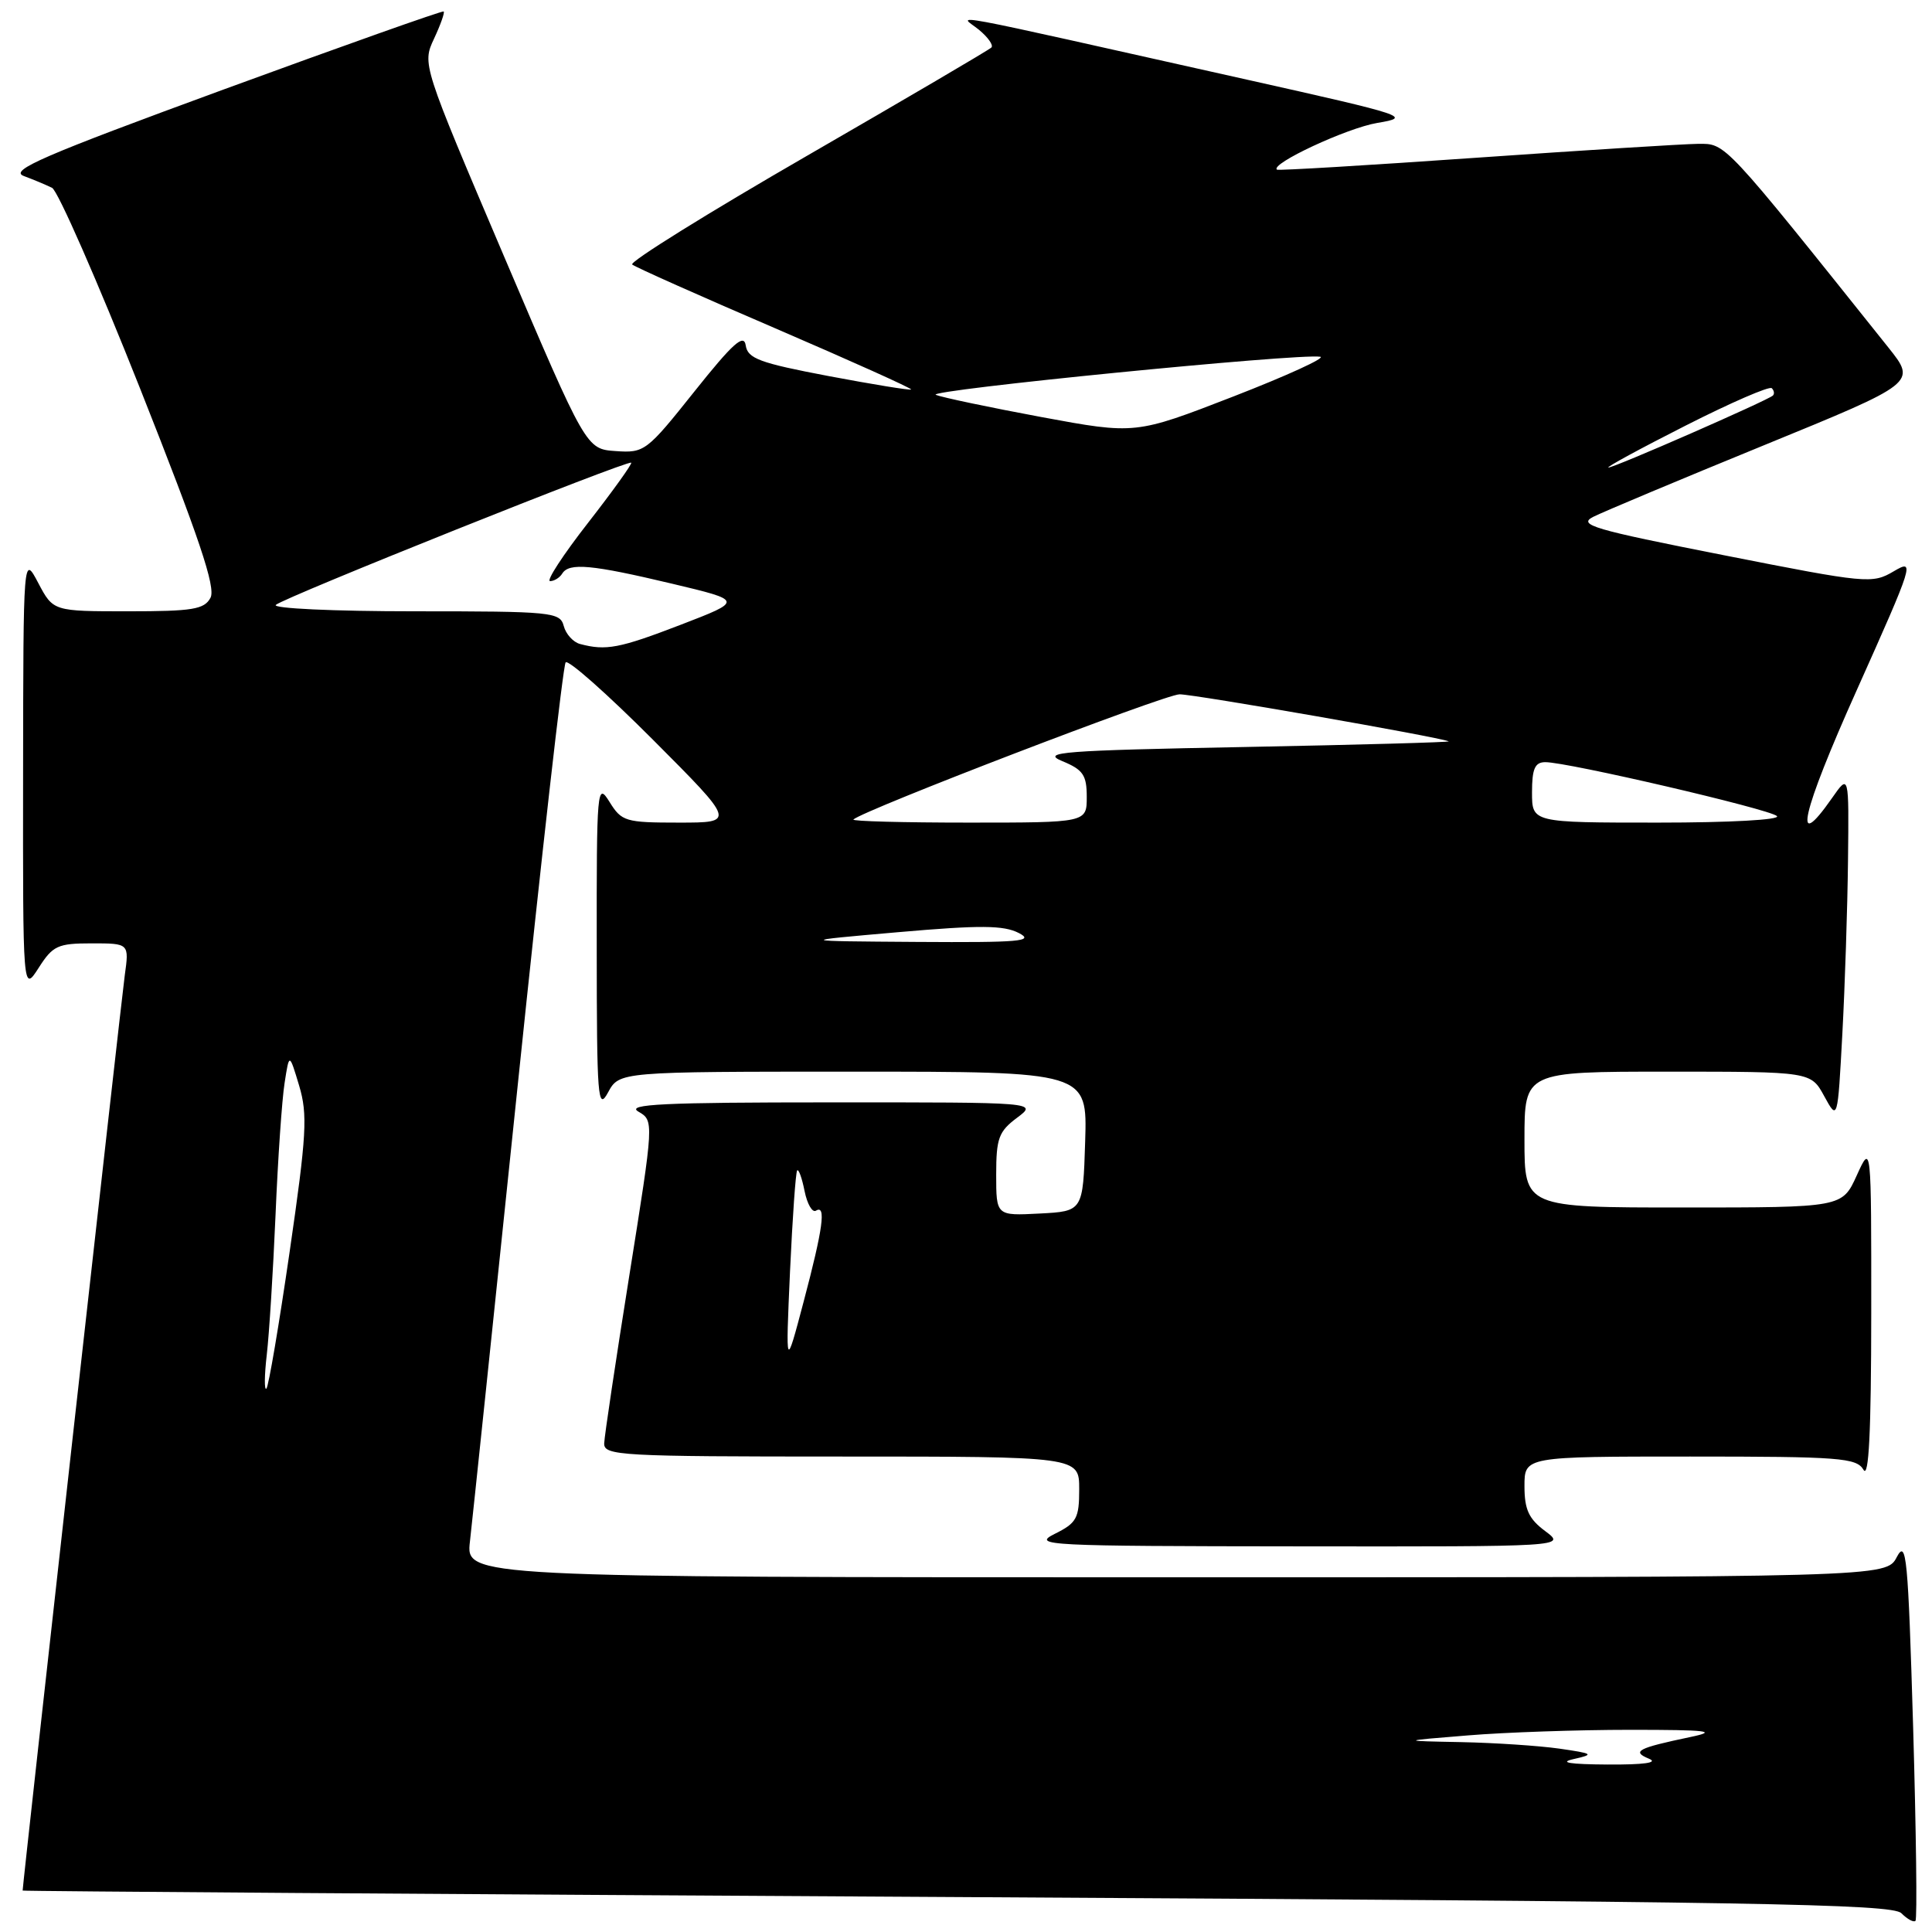 <?xml version="1.0" encoding="UTF-8" standalone="no"?>
<!DOCTYPE svg PUBLIC "-//W3C//DTD SVG 1.1//EN" "http://www.w3.org/Graphics/SVG/1.1/DTD/svg11.dtd" >
<svg xmlns="http://www.w3.org/2000/svg" xmlns:xlink="http://www.w3.org/1999/xlink" version="1.1" viewBox="0 0 256 256">
 <g >
 <path fill="currentColor"
d=" M 253.50 228.86 C 252.83 206.28 252.61 203.91 251.34 206.31 C 249.94 209.00 249.94 209.00 155.83 209.00 C 61.72 209.00 61.72 209.00 62.27 204.25 C 62.57 201.64 65.41 174.53 68.58 144.00 C 71.75 113.47 74.61 88.17 74.95 87.77 C 75.29 87.36 80.49 91.98 86.52 98.02 C 97.47 109.00 97.47 109.00 89.96 109.00 C 82.86 109.00 82.37 108.85 80.76 106.25 C 79.12 103.61 79.05 104.36 79.07 125.50 C 79.08 145.57 79.21 147.26 80.57 144.75 C 82.06 142.00 82.06 142.00 113.07 142.00 C 144.08 142.00 144.08 142.00 143.79 151.25 C 143.50 160.50 143.50 160.50 137.75 160.80 C 132.00 161.10 132.00 161.10 132.00 155.63 C 132.00 150.83 132.34 149.92 134.75 148.12 C 137.50 146.06 137.50 146.06 110.00 146.07 C 87.95 146.07 82.91 146.31 84.58 147.29 C 86.66 148.50 86.66 148.50 83.39 169.00 C 81.59 180.28 80.09 190.29 80.06 191.25 C 80.00 192.88 82.14 193.00 111.50 193.00 C 143.00 193.00 143.00 193.00 143.00 197.32 C 143.00 201.19 142.67 201.80 139.75 203.25 C 136.69 204.78 138.61 204.87 172.00 204.90 C 207.50 204.94 207.50 204.94 204.75 202.88 C 202.57 201.26 202.00 200.03 202.00 196.92 C 202.00 193.00 202.00 193.00 223.95 193.00 C 243.80 193.00 246.00 193.17 246.92 194.75 C 247.63 195.98 247.94 189.77 247.95 174.00 C 247.96 151.50 247.96 151.50 246.03 155.75 C 244.10 160.00 244.10 160.00 223.05 160.00 C 202.00 160.00 202.00 160.00 202.00 151.00 C 202.00 142.00 202.00 142.00 220.97 142.00 C 239.95 142.00 239.95 142.00 241.72 145.25 C 243.50 148.50 243.50 148.50 244.12 137.00 C 244.46 130.68 244.80 120.33 244.87 114.01 C 245.00 102.53 245.00 102.53 242.75 105.75 C 237.43 113.36 238.70 107.79 246.01 91.49 C 253.60 74.54 253.76 74.03 250.93 75.70 C 248.08 77.38 247.41 77.32 228.37 73.56 C 211.07 70.15 209.02 69.55 211.12 68.48 C 212.43 67.82 222.60 63.55 233.73 59.00 C 253.95 50.73 253.95 50.73 250.23 46.06 C 228.23 18.52 228.70 19.04 225.00 19.06 C 223.07 19.08 209.80 19.91 195.50 20.91 C 181.20 21.91 169.37 22.62 169.20 22.48 C 168.27 21.72 178.45 16.97 182.49 16.29 C 187.11 15.52 186.49 15.31 165.39 10.59 C 122.95 1.10 127.20 1.89 129.71 3.94 C 130.92 4.94 131.67 6.00 131.36 6.30 C 131.06 6.61 120.06 13.06 106.92 20.65 C 93.79 28.23 83.37 34.71 83.77 35.05 C 84.17 35.39 92.71 39.20 102.74 43.51 C 112.77 47.83 120.86 51.47 120.73 51.61 C 120.59 51.74 115.67 50.94 109.79 49.83 C 100.63 48.09 99.07 47.51 98.81 45.76 C 98.57 44.17 97.10 45.49 92.00 51.89 C 85.69 59.81 85.39 60.04 81.58 59.77 C 77.67 59.50 77.67 59.50 66.80 34.00 C 55.94 8.50 55.94 8.50 57.51 5.13 C 58.38 3.27 58.95 1.65 58.79 1.52 C 58.63 1.39 45.52 6.04 29.65 11.85 C 5.65 20.65 1.19 22.58 3.15 23.32 C 4.44 23.80 6.13 24.51 6.90 24.89 C 7.66 25.27 12.92 37.25 18.57 51.50 C 26.40 71.26 28.62 77.85 27.89 79.21 C 27.07 80.75 25.52 81.00 16.99 81.00 C 7.05 81.00 7.05 81.00 5.07 77.25 C 3.09 73.50 3.09 73.50 3.06 102.50 C 3.03 131.50 3.03 131.50 5.12 128.25 C 7.00 125.30 7.65 125.00 12.16 125.00 C 17.12 125.00 17.12 125.00 16.53 129.25 C 16.08 132.47 3.00 249.69 3.00 250.51 C 3.00 250.60 58.69 250.99 126.75 251.37 C 232.45 251.97 250.71 252.28 251.94 253.51 C 252.73 254.30 253.57 254.76 253.81 254.52 C 254.05 254.29 253.90 242.74 253.50 228.86 Z  M 208.50 233.09 C 211.29 232.46 211.16 232.36 206.61 231.70 C 203.92 231.32 198.07 230.93 193.61 230.84 C 185.50 230.68 185.50 230.68 194.50 229.95 C 199.45 229.54 209.12 229.21 216.00 229.21 C 226.36 229.21 227.73 229.38 224.00 230.16 C 216.99 231.63 216.15 232.07 218.50 233.04 C 219.79 233.57 217.83 233.84 213.00 233.81 C 208.01 233.78 206.50 233.54 208.50 233.09 Z  M 35.35 179.50 C 35.67 176.75 36.19 168.43 36.51 161.00 C 36.82 153.57 37.36 145.70 37.71 143.50 C 38.33 139.50 38.33 139.50 39.64 143.86 C 40.78 147.69 40.63 150.36 38.38 165.86 C 36.97 175.56 35.59 183.72 35.30 184.00 C 35.01 184.28 35.03 182.25 35.35 179.50 Z  M 104.68 168.50 C 105.01 161.35 105.43 155.32 105.63 155.09 C 105.82 154.86 106.27 156.10 106.61 157.82 C 106.96 159.55 107.64 160.72 108.12 160.42 C 109.49 159.58 109.06 162.75 106.48 172.50 C 104.10 181.50 104.10 181.50 104.68 168.50 Z  M 119.00 123.52 C 129.88 122.57 132.98 122.59 135.00 123.63 C 137.13 124.73 135.15 124.90 121.50 124.81 C 105.50 124.70 105.50 124.70 119.00 123.52 Z  M 113.08 108.59 C 114.32 107.38 154.38 92.00 156.30 92.00 C 158.29 92.00 190.54 97.63 191.96 98.23 C 192.26 98.35 180.12 98.69 165.00 98.98 C 140.69 99.44 137.88 99.66 140.75 100.85 C 143.52 101.99 144.00 102.70 144.00 105.60 C 144.00 109.00 144.00 109.00 128.33 109.00 C 119.72 109.00 112.85 108.82 113.08 108.59 Z  M 203.00 105.00 C 203.00 101.86 203.38 101.00 204.75 100.99 C 207.66 100.97 234.43 107.20 235.45 108.13 C 235.99 108.63 229.23 109.00 219.70 109.00 C 203.00 109.00 203.00 109.00 203.00 105.00 Z  M 76.85 85.33 C 75.95 85.09 74.98 84.02 74.70 82.95 C 74.21 81.10 73.17 81.00 54.89 81.00 C 44.23 81.00 36.02 80.62 36.55 80.15 C 37.68 79.14 83.24 60.91 83.64 61.31 C 83.79 61.46 81.21 65.05 77.91 69.29 C 74.60 73.53 72.34 77.00 72.89 77.00 C 73.44 77.00 74.16 76.55 74.50 76.00 C 75.41 74.53 78.40 74.81 89.00 77.33 C 98.50 79.59 98.50 79.59 90.16 82.80 C 82.07 85.91 80.30 86.25 76.85 85.33 Z  M 223.36 56.39 C 229.33 53.36 234.46 51.13 234.77 51.44 C 235.08 51.75 235.15 52.18 234.92 52.41 C 234.25 53.05 213.81 62.01 213.12 61.95 C 212.78 61.92 217.38 59.42 223.36 56.39 Z  M 137.98 55.26 C 131.11 53.98 124.83 52.66 124.00 52.32 C 122.54 51.71 172.07 46.80 174.94 47.27 C 175.73 47.40 170.55 49.77 163.42 52.54 C 150.45 57.57 150.45 57.57 137.98 55.26 Z "/>
</g>
</svg>